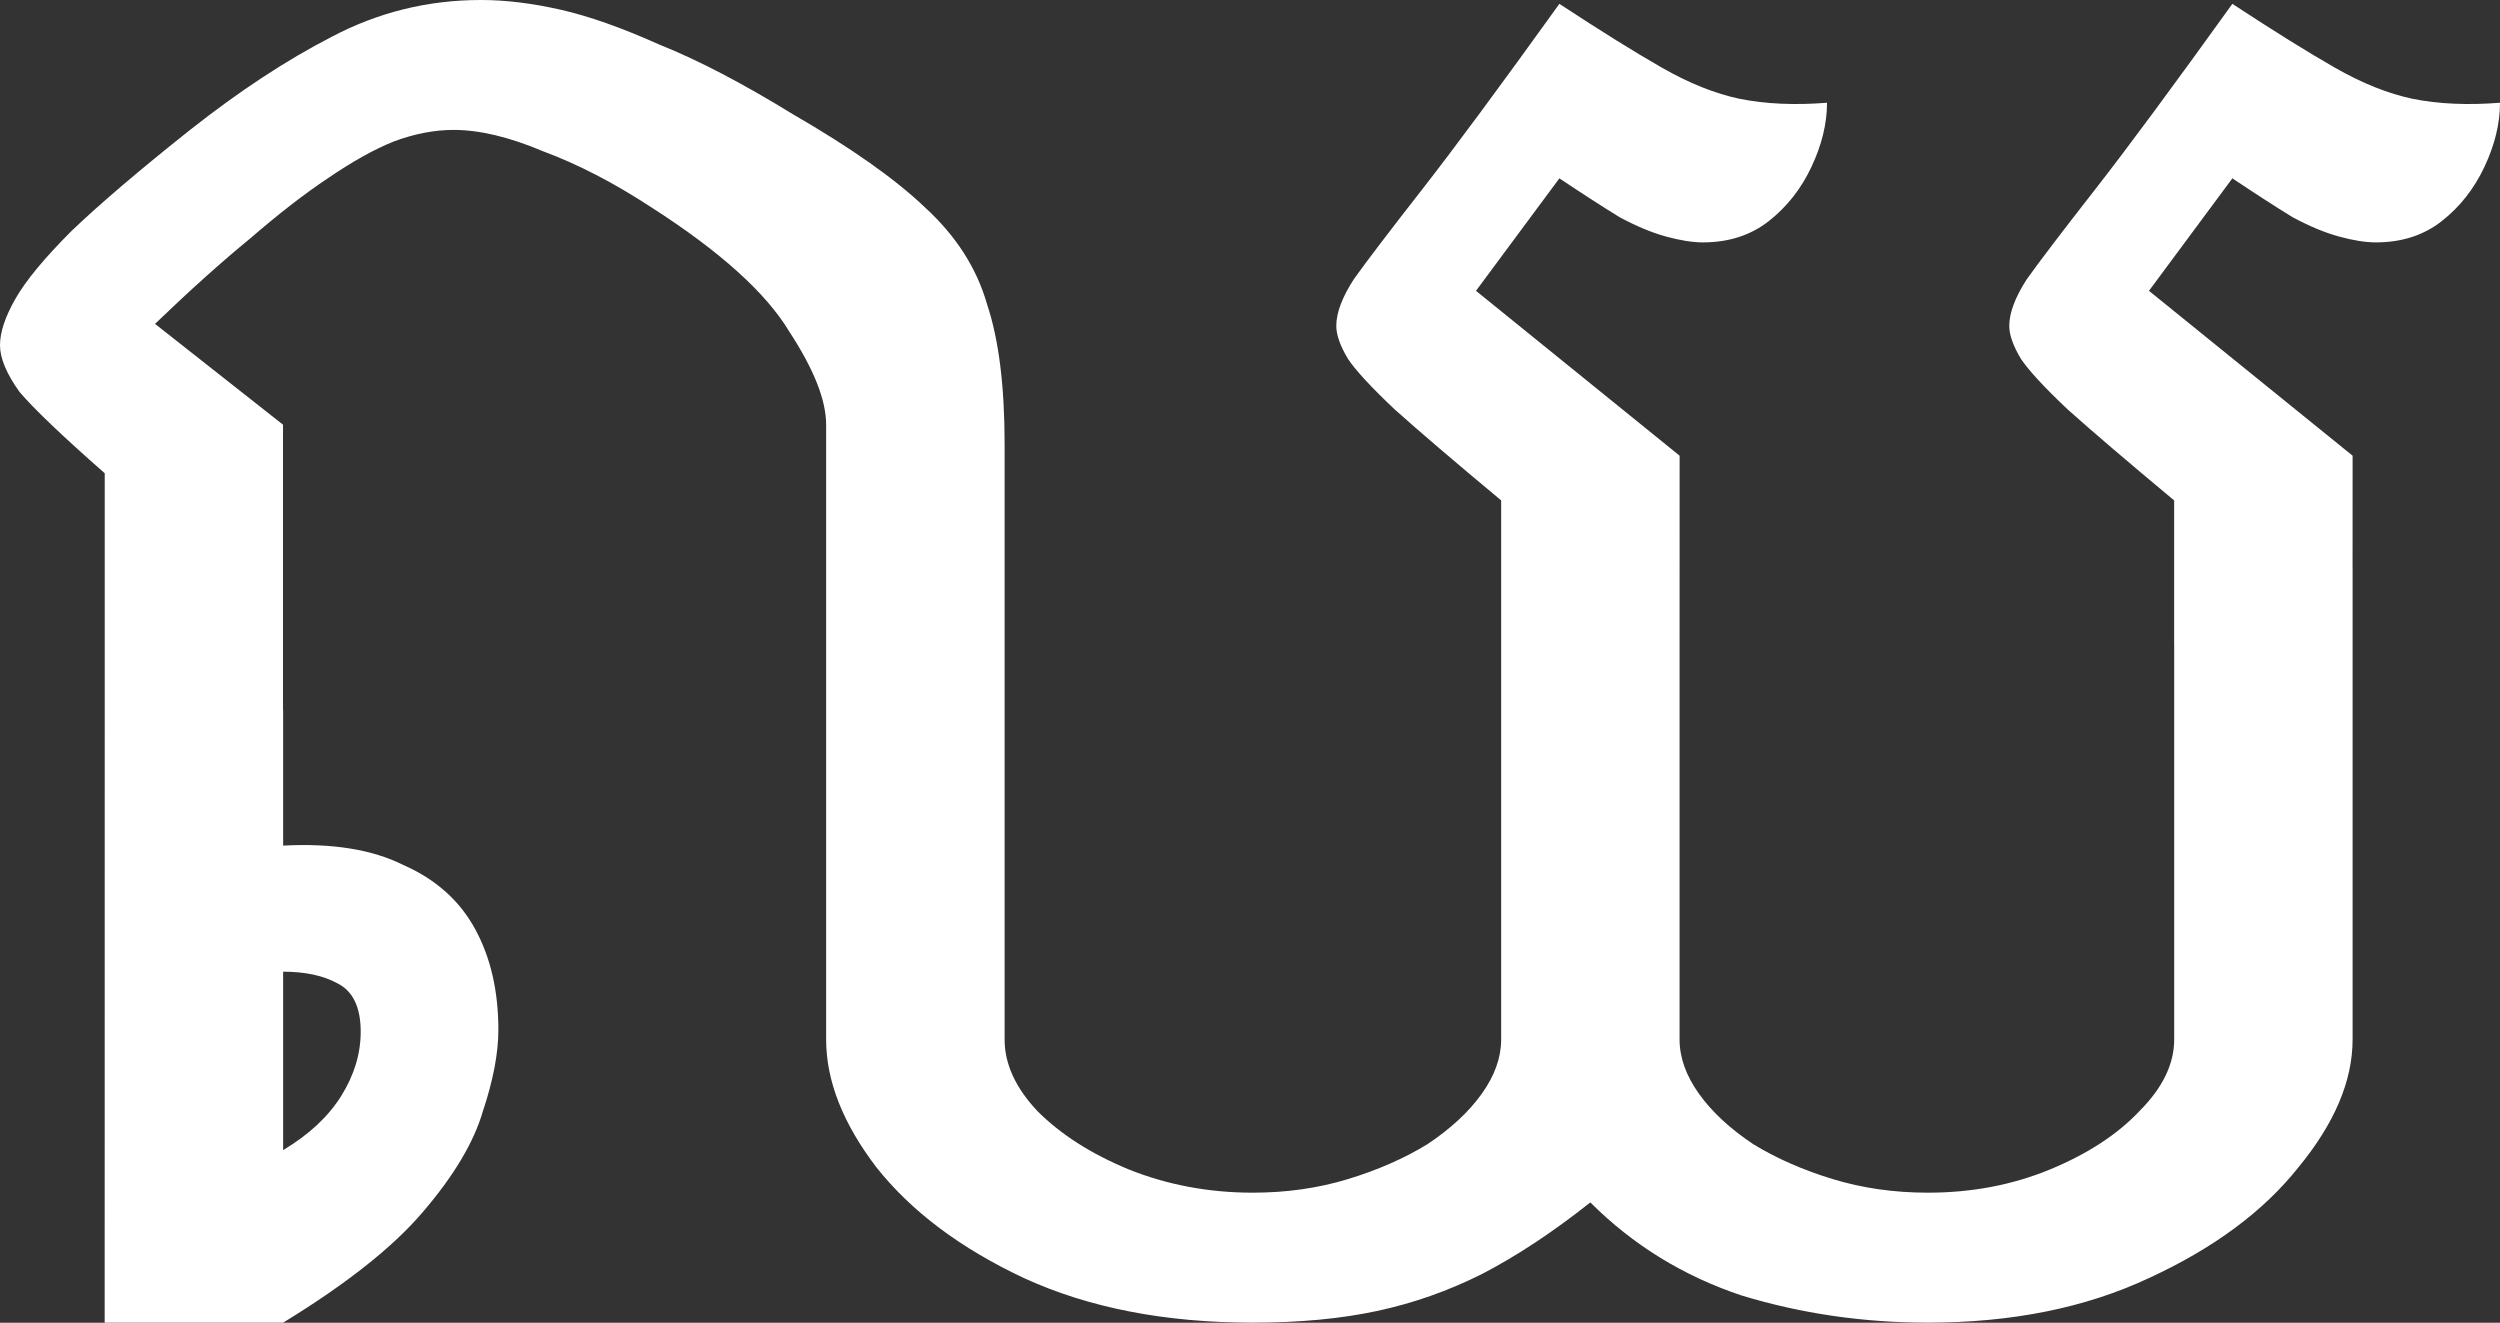 <svg width="45.473mm" height="24.059mm" version="1.1" viewBox="0 0 45.473 24.059" xmlns="http://www.w3.org/2000/svg">
 <rect x="0" y="0" width="45.473" height="24.059" fill="#333333" stroke="none"/>
 <g transform="translate(-41.847 -35.237)">
  <g stroke-width=".265" aria-label="ឈ">
   <path fill="white" d="m43.752 48.537v-4.692q-1.164-1.023-1.552-1.482-0.353-0.494-0.353-0.847t0.282-0.847q0.282-0.494 1.023-1.235 0.776-0.741 2.152-1.834 1.341-1.058 2.575-1.693 1.27-0.67 2.716-0.67 0.67 0 1.446 0.176 0.776 0.176 1.799 0.635 1.058 0.423 2.434 1.27 1.587 0.917 2.399 1.693 0.847 0.776 1.129 1.764 0.318 0.953 0.318 2.54v10.83q0 0.67 0.6 1.305 0.635 0.635 1.658 1.058 1.058 0.423 2.258 0.423 0.917 0 1.729-0.247t1.446-0.635q0.635-0.423 0.988-0.917t0.353-0.988v-8.572h3.245v8.572q0 0.494 0.353 0.988t0.988 0.917q0.635 0.388 1.446 0.635t1.729 0.247q1.199 0 2.223-0.423 1.023-0.423 1.623-1.058 0.635-0.635 0.635-1.305v-8.572h3.245v8.572q0 1.129-0.988 2.328-0.953 1.199-2.716 2.011-1.729 0.811-4.022 0.811-1.764 0-3.387-0.494-1.587-0.529-2.752-1.693-1.023 0.811-1.976 1.305-0.917 0.459-1.905 0.67-0.988 0.212-2.258 0.212-2.399 0-4.163-0.811-1.729-0.811-2.681-2.011-0.917-1.199-0.917-2.328v-11.183q0-0.67-0.67-1.693-0.635-1.058-2.505-2.258-1.023-0.67-1.976-1.023-0.917-0.388-1.623-0.388-0.529 0-1.094 0.212-0.529 0.212-1.199 0.67-0.635 0.423-1.411 1.094-0.776 0.635-1.729 1.552l2.328 1.834v5.574zm28.645-1.587h-3.245v-2.611q-1.27-1.058-1.94-1.658-0.635-0.6-0.847-0.917-0.212-0.353-0.212-0.6 0-0.353 0.318-0.847 0.353-0.494 1.235-1.623 0.882-1.129 2.505-3.387 1.129 0.741 1.87 1.164 0.741 0.423 1.411 0.564 0.706 0.141 1.587 0.071 0 0.564-0.282 1.164-0.282 0.6-0.776 0.988-0.494 0.388-1.199 0.388-0.282 0-0.67-0.106-0.388-0.106-0.847-0.353-0.459-0.282-1.094-0.706l-1.517 2.046 3.704 2.999zm-28.645 1.199h3.245v2.469q1.341-0.071 2.187 0.353 0.882 0.388 1.305 1.164 0.423 0.776 0.423 1.834 0 0.635-0.282 1.482-0.247 0.847-1.094 1.834-0.811 0.953-2.54 2.011h-3.245zm3.245 4.763v3.245q0.706-0.423 1.058-0.988t0.353-1.164q0-0.67-0.423-0.882-0.388-0.212-0.988-0.212zm37.641-5.962h-3.245v-2.611q-1.27-1.058-1.94-1.658-0.635-0.6-0.847-0.917-0.212-0.353-0.212-0.6 0-0.353 0.318-0.847 0.353-0.494 1.235-1.623 0.882-1.129 2.505-3.387 1.129 0.741 1.87 1.164 0.741 0.423 1.411 0.564 0.706 0.141 1.587 0.071 0 0.564-0.282 1.164t-0.776 0.988q-0.494 0.388-1.199 0.388-0.282 0-0.67-0.106-0.388-0.106-0.847-0.353-0.459-0.282-1.094-0.706l-1.517 2.046 3.704 2.999z"/>
  </g>
 </g>
</svg>
